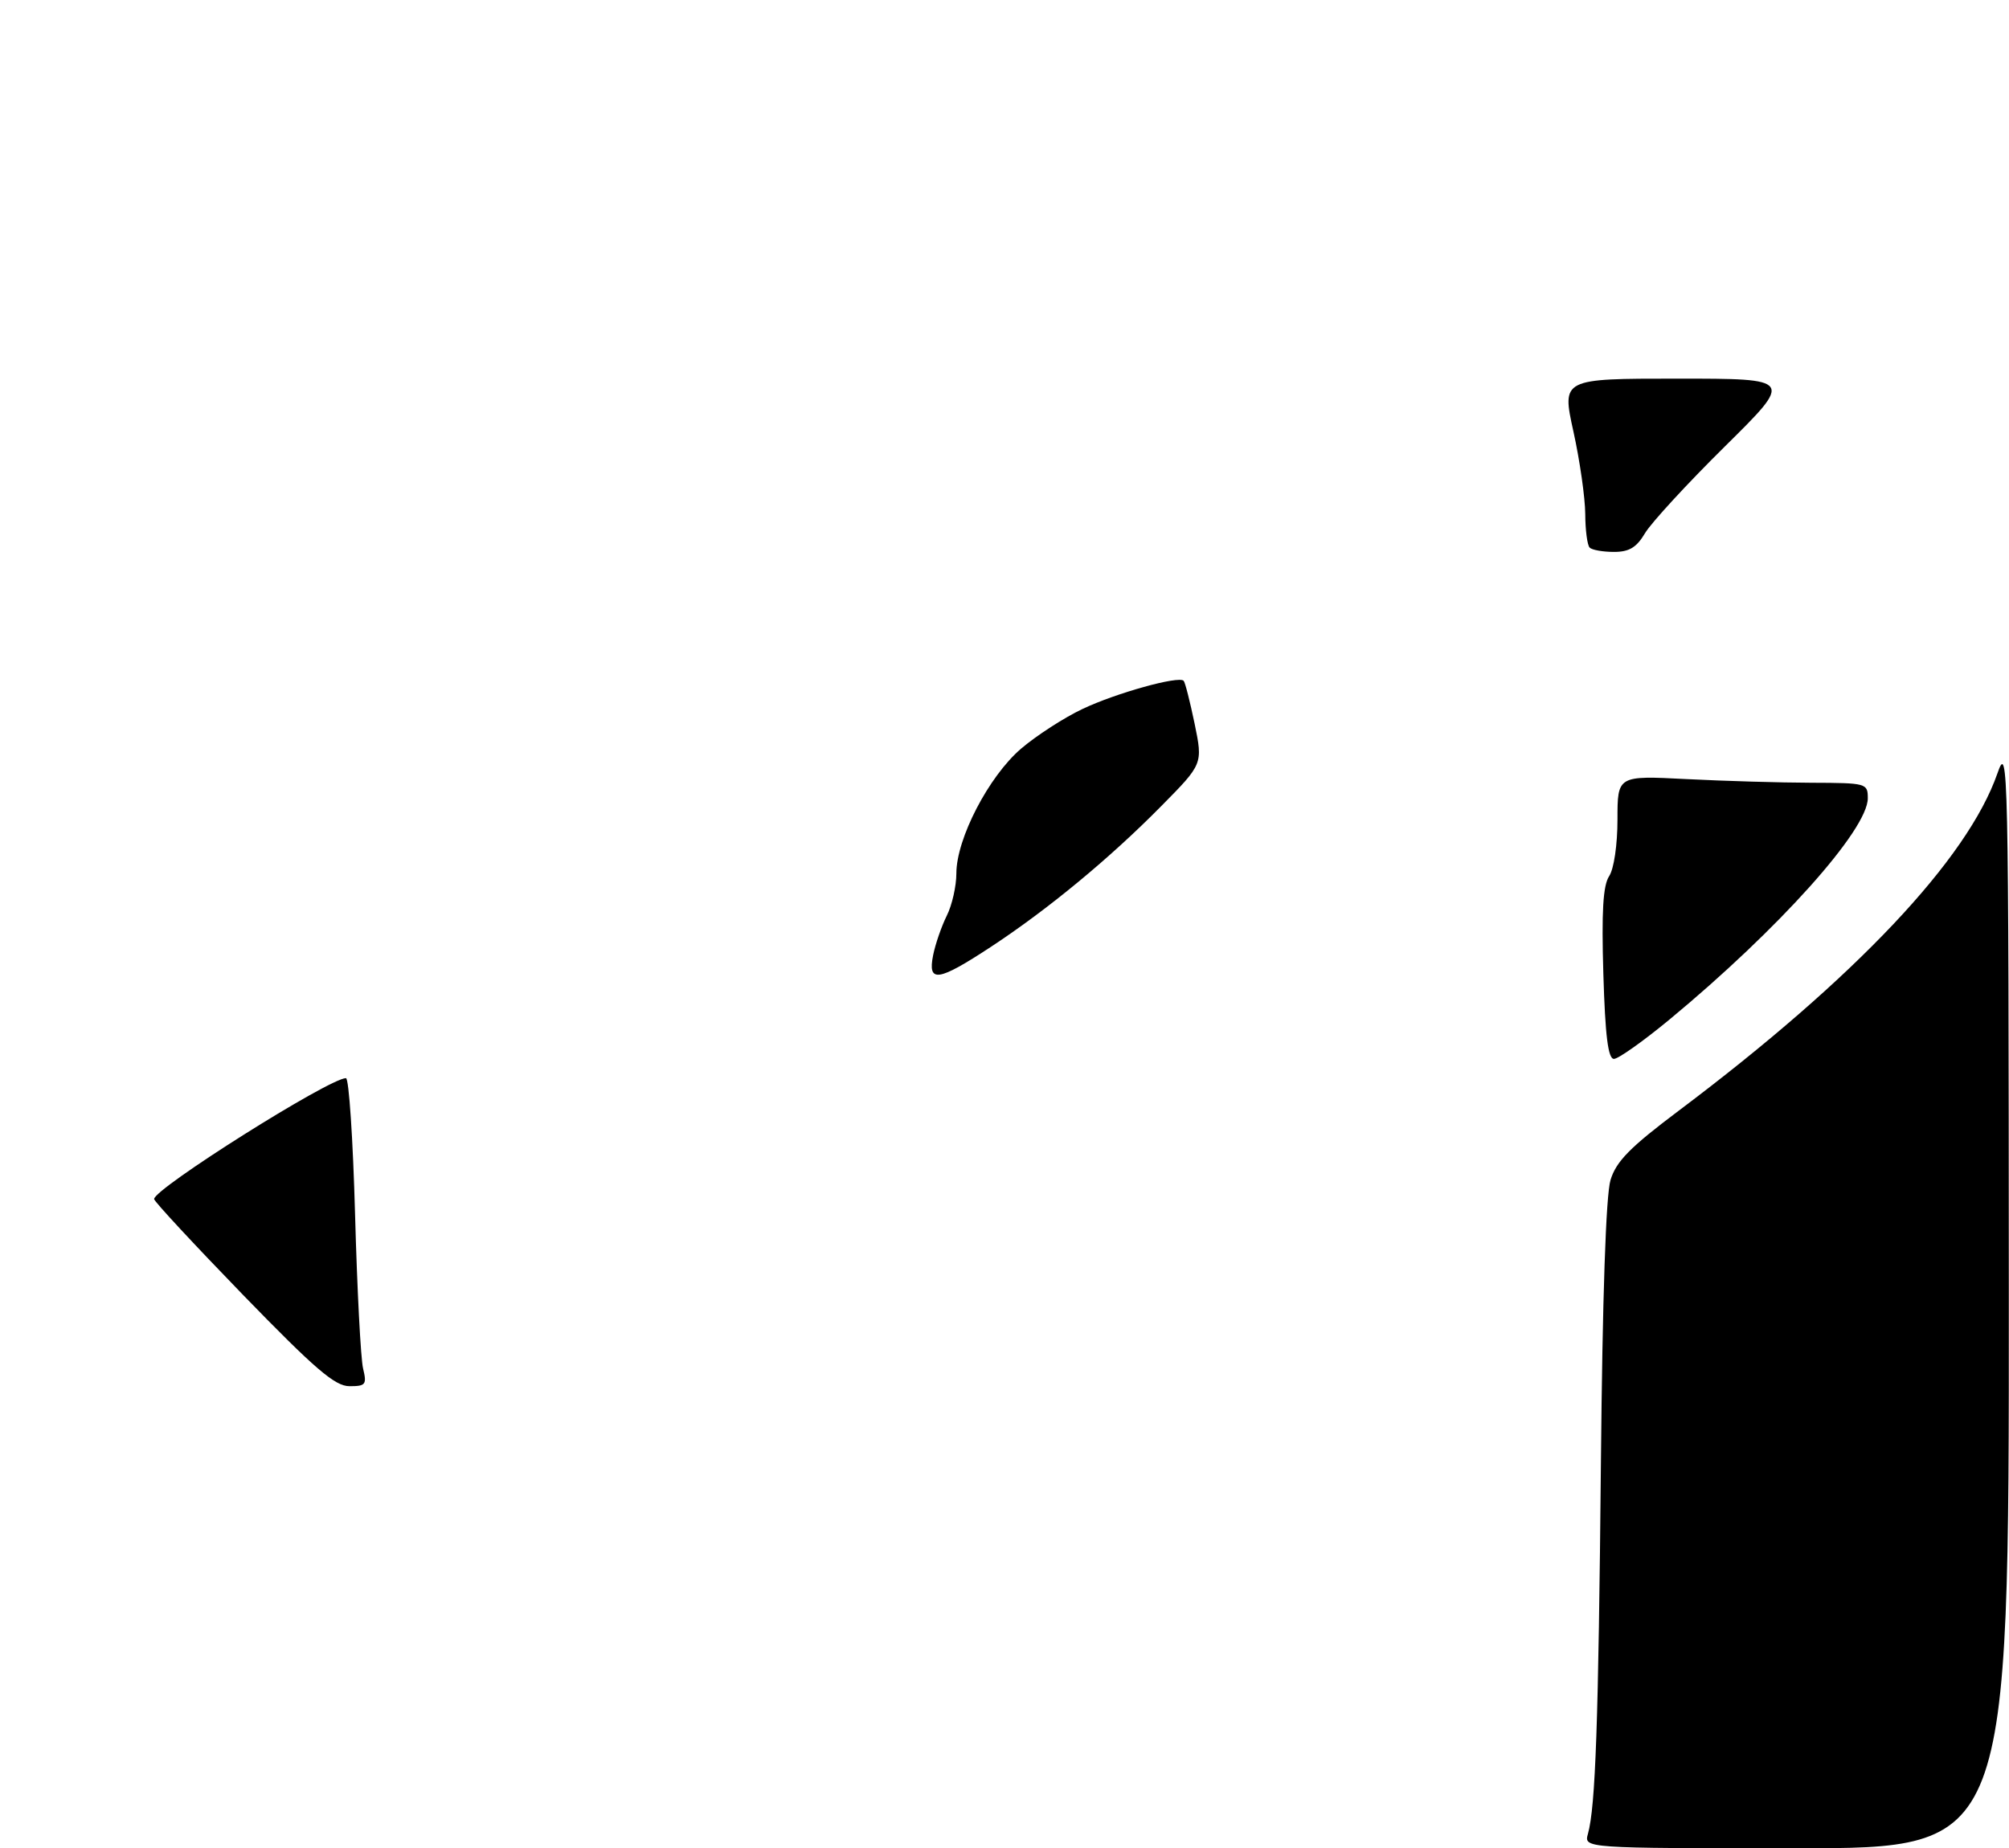 <?xml version="1.0" encoding="UTF-8" standalone="no"?>
<!DOCTYPE svg PUBLIC "-//W3C//DTD SVG 1.1//EN" "http://www.w3.org/Graphics/SVG/1.1/DTD/svg11.dtd" >
<svg xmlns="http://www.w3.org/2000/svg" xmlns:xlink="http://www.w3.org/1999/xlink" version="1.1" viewBox="0 0 313 288">
 <g >
 <path fill="currentColor"
d=" M 247.40 285.75 C 248.58 281.50 249.04 268.44 249.42 228.00 C 249.66 202.13 250.20 186.19 250.92 183.86 C 251.81 180.95 253.96 178.77 261.56 173.06 C 289.07 152.38 306.55 133.87 311.20 120.50 C 312.87 115.68 312.94 118.58 312.97 201.75 C 313.00 288.00 313.00 288.00 279.88 288.00 C 246.77 288.00 246.77 288.00 247.40 285.75 Z  M 37.84 201.75 C 30.24 193.91 24.01 187.20 24.01 186.84 C 23.99 185.22 51.32 168.00 53.90 168.00 C 54.36 168.00 55.00 177.56 55.32 189.25 C 55.64 200.94 56.20 211.74 56.57 213.25 C 57.17 215.75 56.98 216.00 54.45 216.00 C 52.19 216.00 49.10 213.35 37.84 201.75 Z  M 249.80 151.75 C 249.51 142.01 249.75 137.98 250.70 136.53 C 251.45 135.40 252.00 131.64 252.00 127.70 C 252.00 120.85 252.00 120.85 262.75 121.40 C 268.66 121.70 277.44 121.96 282.25 121.97 C 290.80 122.00 291.00 122.05 291.00 124.39 C 291.00 129.30 277.13 144.78 260.10 158.87 C 256.02 162.24 252.13 165.00 251.45 165.00 C 250.54 165.00 250.09 161.44 249.80 151.75 Z  M 145.38 148.84 C 145.73 147.10 146.69 144.33 147.51 142.68 C 148.33 141.04 149.00 138.07 149.00 136.10 C 149.00 130.69 154.04 120.98 159.08 116.66 C 161.47 114.62 165.78 111.83 168.66 110.47 C 173.89 107.99 183.62 105.28 184.41 106.08 C 184.64 106.31 185.40 109.32 186.12 112.77 C 187.41 119.04 187.41 119.04 180.95 125.58 C 172.93 133.72 163.27 141.70 154.40 147.53 C 146.12 152.97 144.51 153.20 145.38 148.84 Z  M 247.67 85.33 C 247.30 84.97 246.99 82.60 246.98 80.08 C 246.96 77.56 246.14 71.79 245.14 67.25 C 243.32 59.00 243.32 59.00 261.38 59.00 C 279.43 59.00 279.43 59.00 268.73 69.57 C 262.84 75.39 257.25 81.47 256.30 83.07 C 254.97 85.31 253.84 86.00 251.45 86.00 C 249.74 86.00 248.03 85.70 247.67 85.33 Z "/>
</g>
</svg>